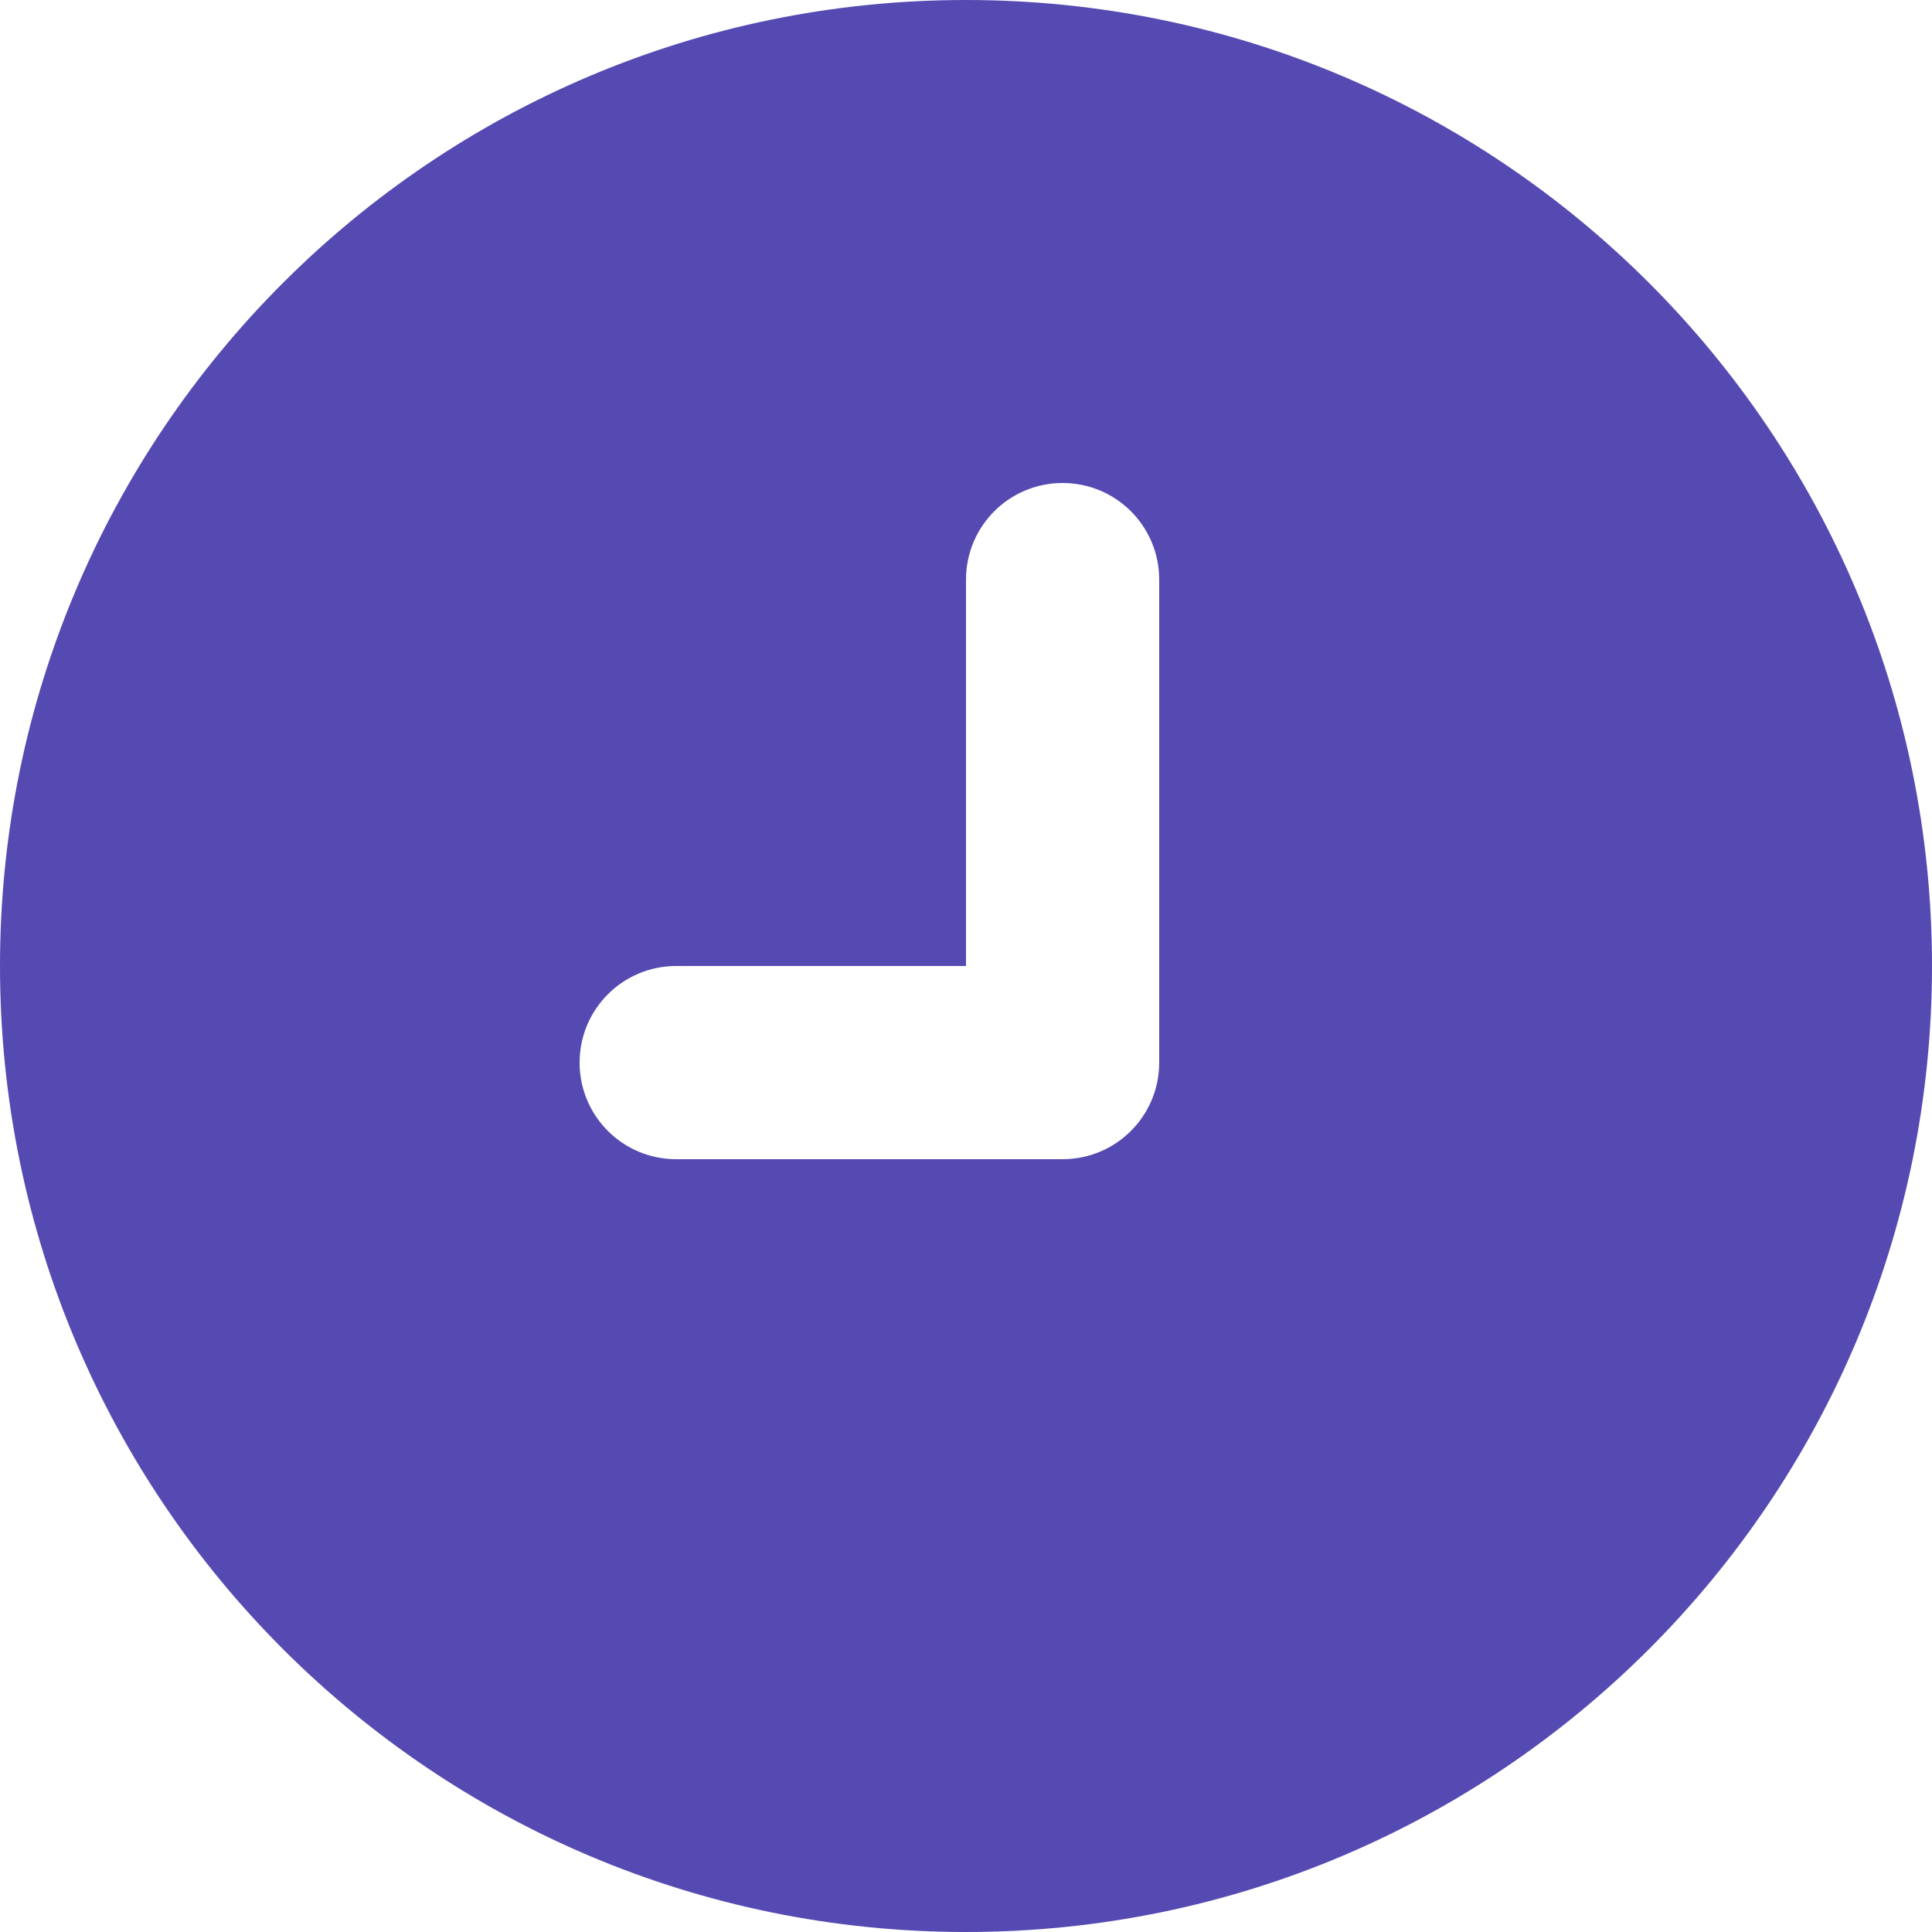 <svg width="14" height="14" viewBox="0 0 14 14" fill="none" xmlns="http://www.w3.org/2000/svg">
<path fill-rule="evenodd" clip-rule="evenodd" d="M7 14C10.866 14 14 10.866 14 7C14 3.134 10.866 0 7 0C3.134 0 0 3.134 0 7C0 10.866 3.134 14 7 14ZM8.4 4.2C8.4 3.813 8.087 3.5 7.7 3.5C7.313 3.5 7 3.813 7 4.2V7H4.9C4.513 7 4.2 7.313 4.2 7.7C4.2 8.087 4.513 8.4 4.9 8.4H7.7C8.087 8.4 8.4 8.087 8.4 7.7V4.2Z" fill="#554AB2"/>
</svg>
